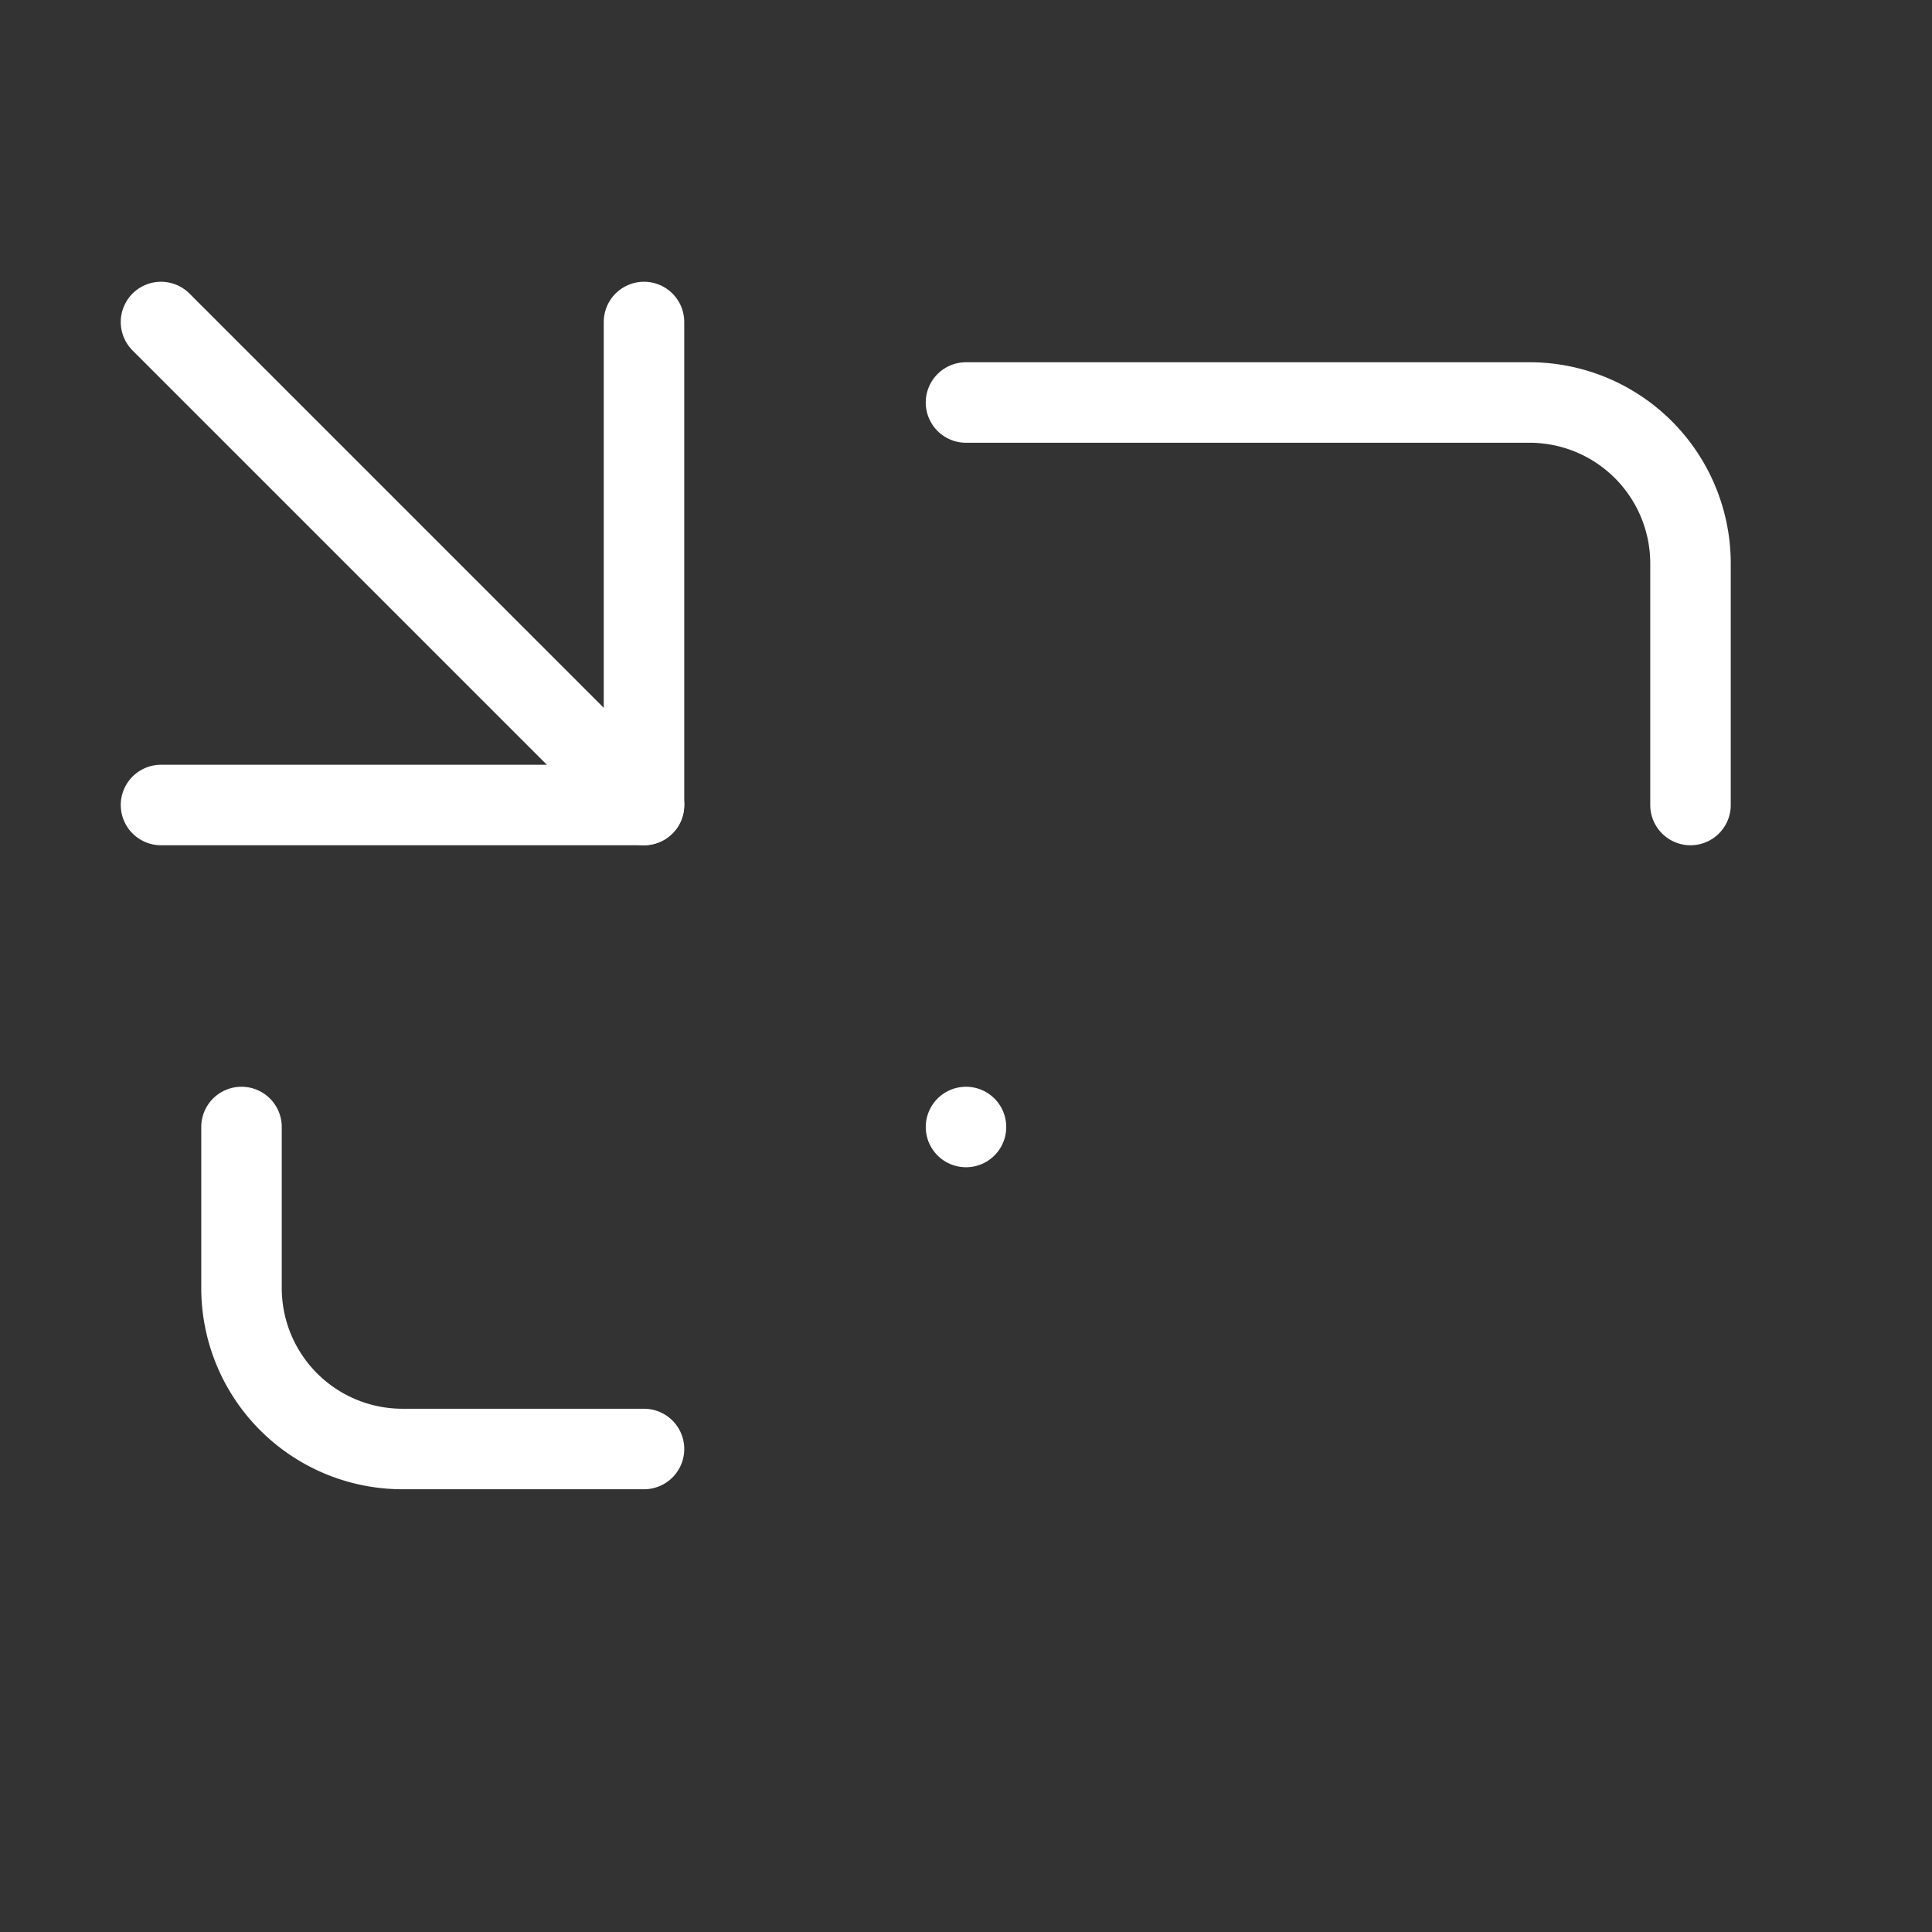 <svg  
  xmlns="http://www.w3.org/2000/svg"


  viewBox="0 0 24 24"
  fill="none"
  stroke="white"
stroke-linecap="round"
  stroke-linejoin="round"
           width="20" height="20">
  <rect x="0" y="0" width="24" height="24" fill="#333333" stroke="none"/>
  <path stroke="white" d="M2 10h6V4" />
  <path stroke="white" d="m2 4 6 6" />
  <path stroke="white" d="M21 10V7a2 2 0 0 0-2-2h-7" />
  <path stroke="white" d="M3 14v2a2 2 0 0 0 2 2h3" />
  <rect x="12" y="14"   rx="1" />
</svg>
